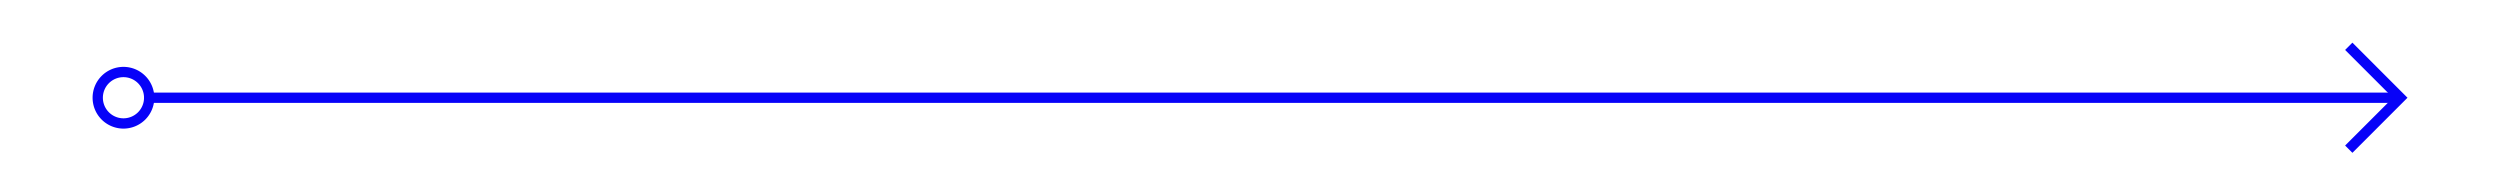 ﻿<?xml version="1.0" encoding="utf-8"?>
<svg version="1.1" xmlns:xlink="http://www.w3.org/1999/xlink" width="243px" height="19px" xmlns="http://www.w3.org/2000/svg">
  <g transform="matrix(1 0 0 1 -963 -3668 )">
    <path d="M 975 3674.5  A 3 3 0 0 0 972 3677.5 A 3 3 0 0 0 975 3680.5 A 3 3 0 0 0 978 3677.5 A 3 3 0 0 0 975 3674.5 Z M 975 3675.5  A 2 2 0 0 1 977 3677.5 A 2 2 0 0 1 975 3679.5 A 2 2 0 0 1 973 3677.5 A 2 2 0 0 1 975 3675.5 Z M 1190.946 3672.854  L 1195.593 3677.5  L 1190.946 3682.146  L 1191.654 3682.854  L 1196.654 3677.854  L 1197.007 3677.5  L 1196.654 3677.146  L 1191.654 3672.146  L 1190.946 3672.854  Z " fill-rule="nonzero" fill="#0702f8" stroke="none" />
    <path d="M 977 3677.5  L 1196 3677.5  " stroke-width="1" stroke="#0702f8" fill="none" />
  </g>
</svg>